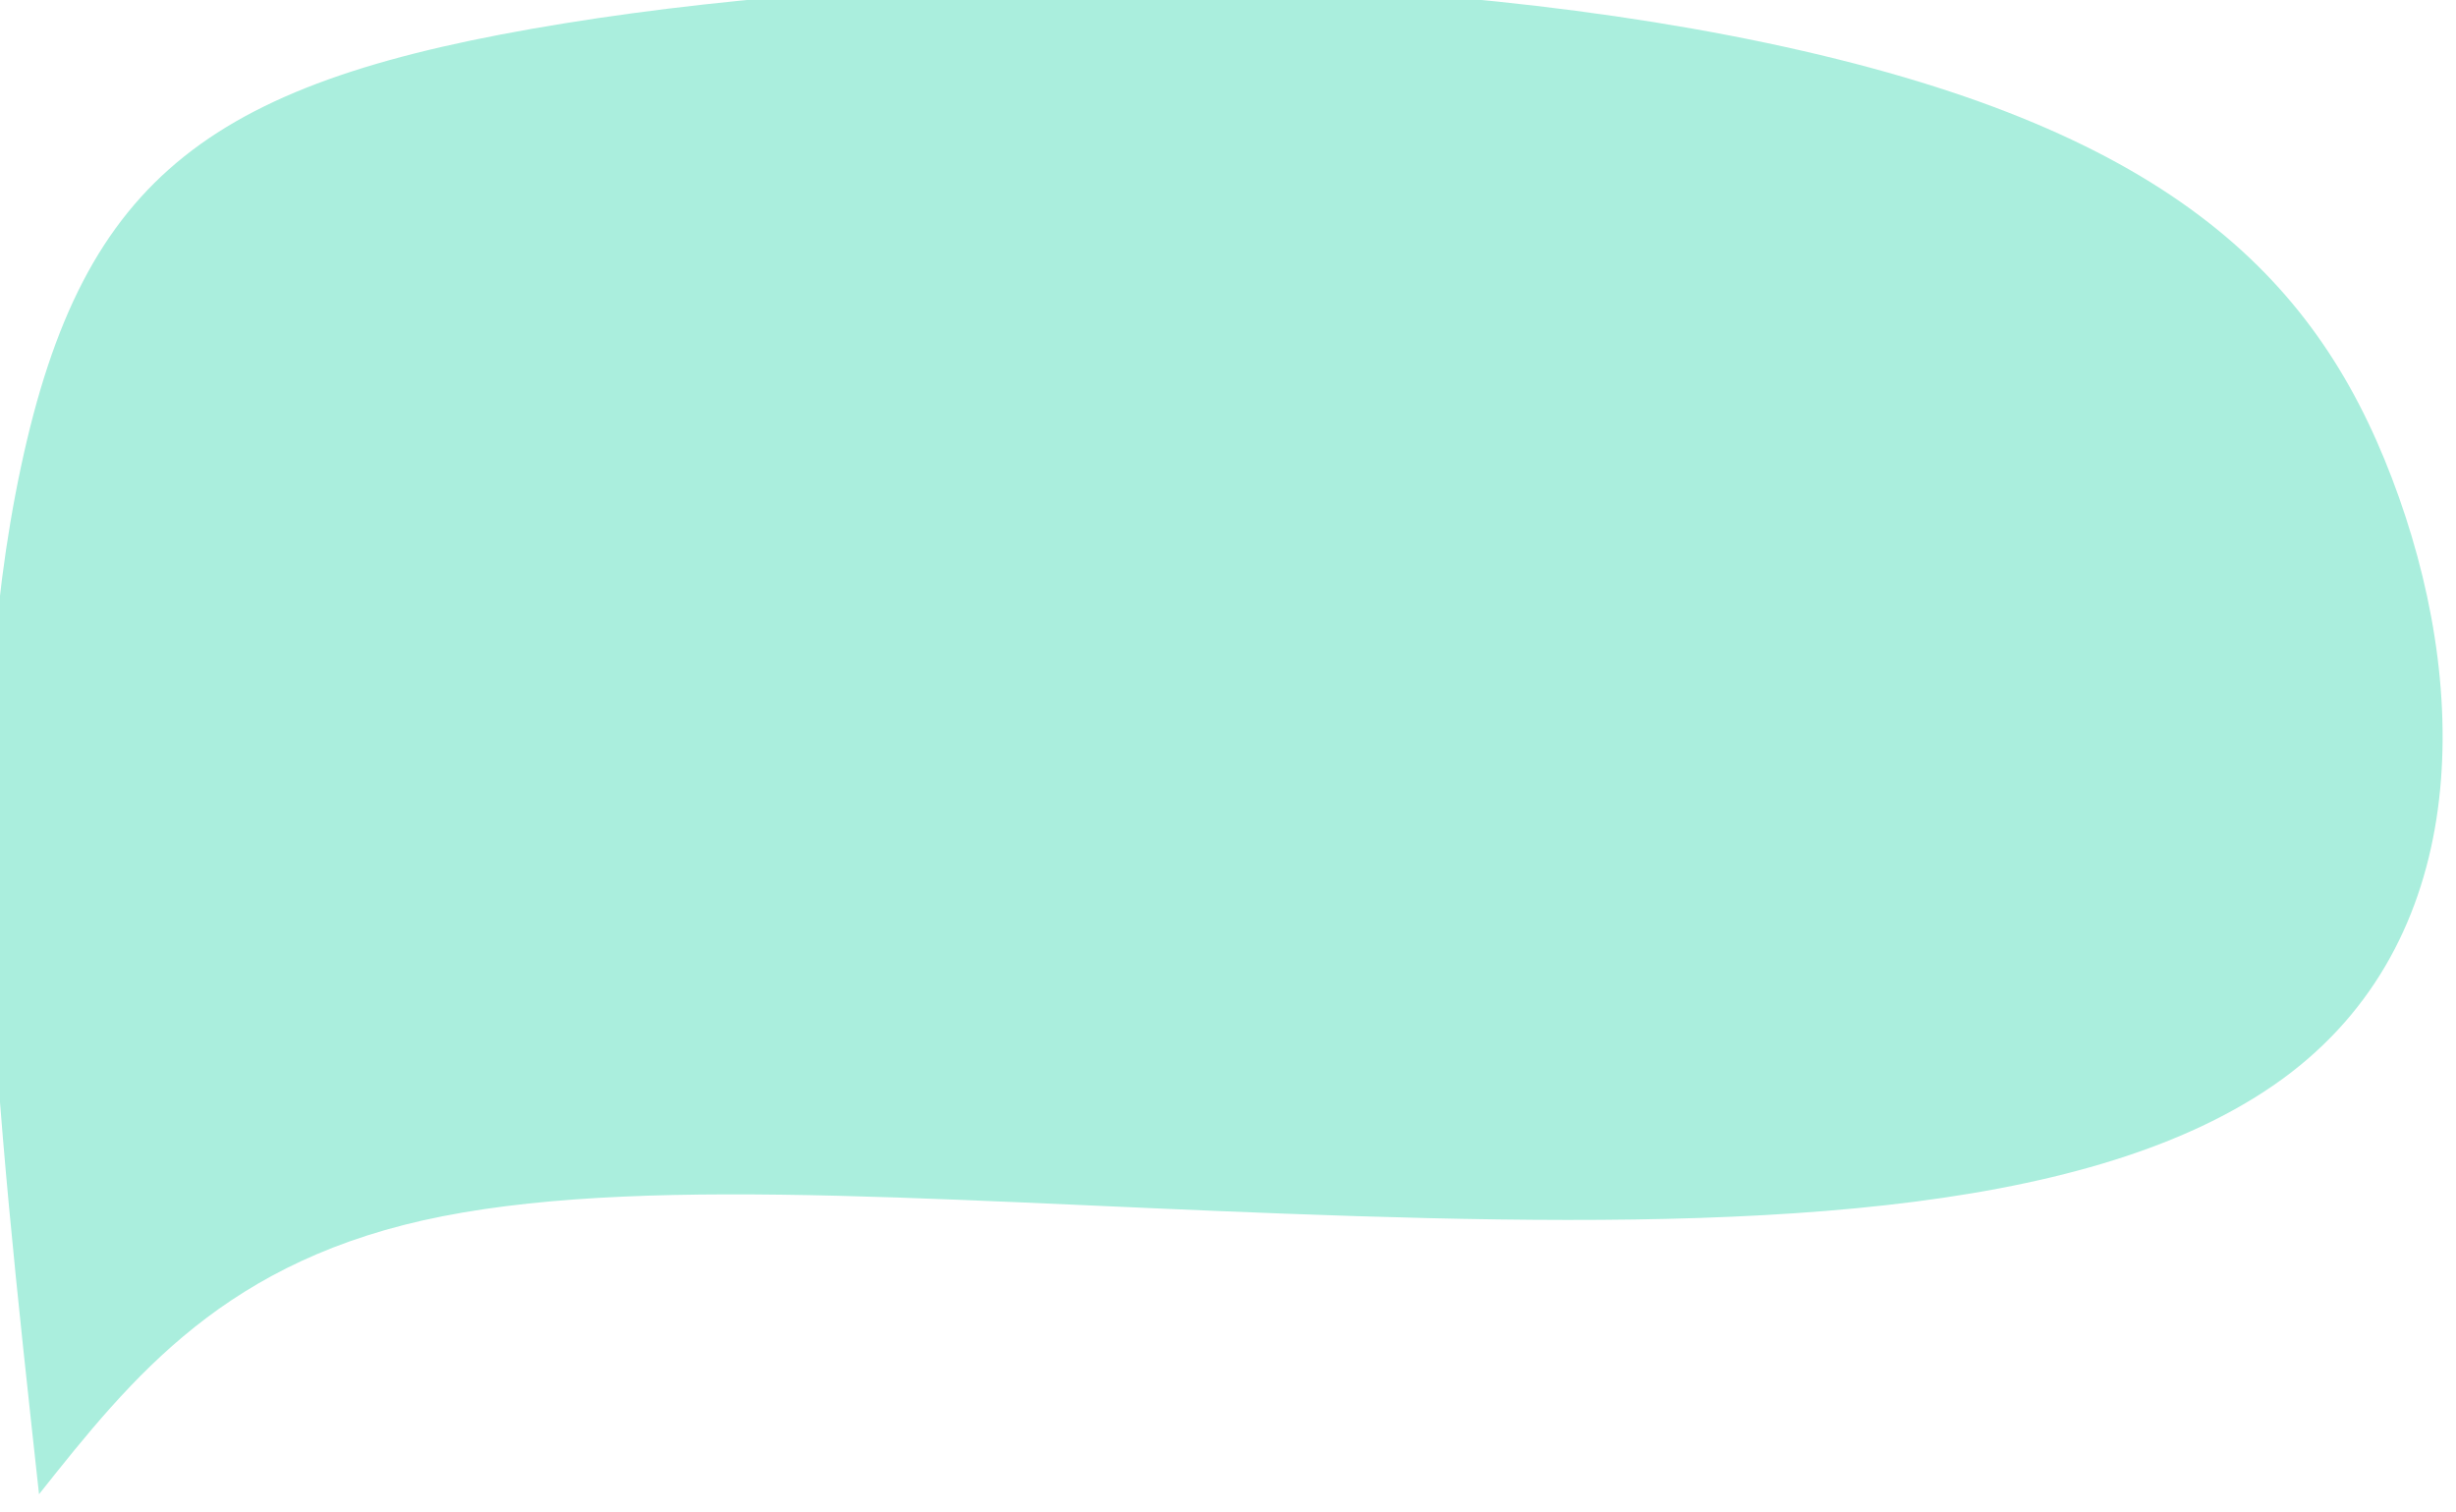 <?xml version="1.0" encoding="UTF-8" standalone="no"?>
<!-- Created with Inkscape (http://www.inkscape.org/) -->

<svg
   width="43.488mm"
   height="26.779mm"
   viewBox="0 0 43.488 26.779"
   version="1.1"
   id="svg5"
   xml:space="preserve"
   xmlns="http://www.w3.org/2000/svg"
   xmlns:svg="http://www.w3.org/2000/svg"><defs
     id="defs2" /><g
     id="layer1"
     transform="translate(-436.832,-633.281)"><g
       id="g312"><path
         style="opacity:1;fill:#aaeedd;stroke-width:6.371;stroke-linecap:round;stroke-linejoin:round;paint-order:markers stroke fill"
         d="m 439.03,659.059 c 1.599,-2.012 3.198,-4.024 6.899,-4.75 3.702,-0.726 9.111,-0.205 15.629,-9e-4 6.517,0.204 12.355,0.042 15.664,-2.238 3.309,-2.28 3.397,-6.506 2.141,-10.05 -1.256,-3.544 -3.647,-6.128 -10.193,-7.628 -6.546,-1.5 -15.148,-1.442 -21.162,-0.47 -6.014,0.973 -8.217,2.568 -9.286,7.572 -1.069,5.003 -0.438,10.766 0.307,17.566 z"
         id="path7"
         transform="matrix(1.036,0,0,1.036,-17.311,-23.049)" /></g></g></svg>
